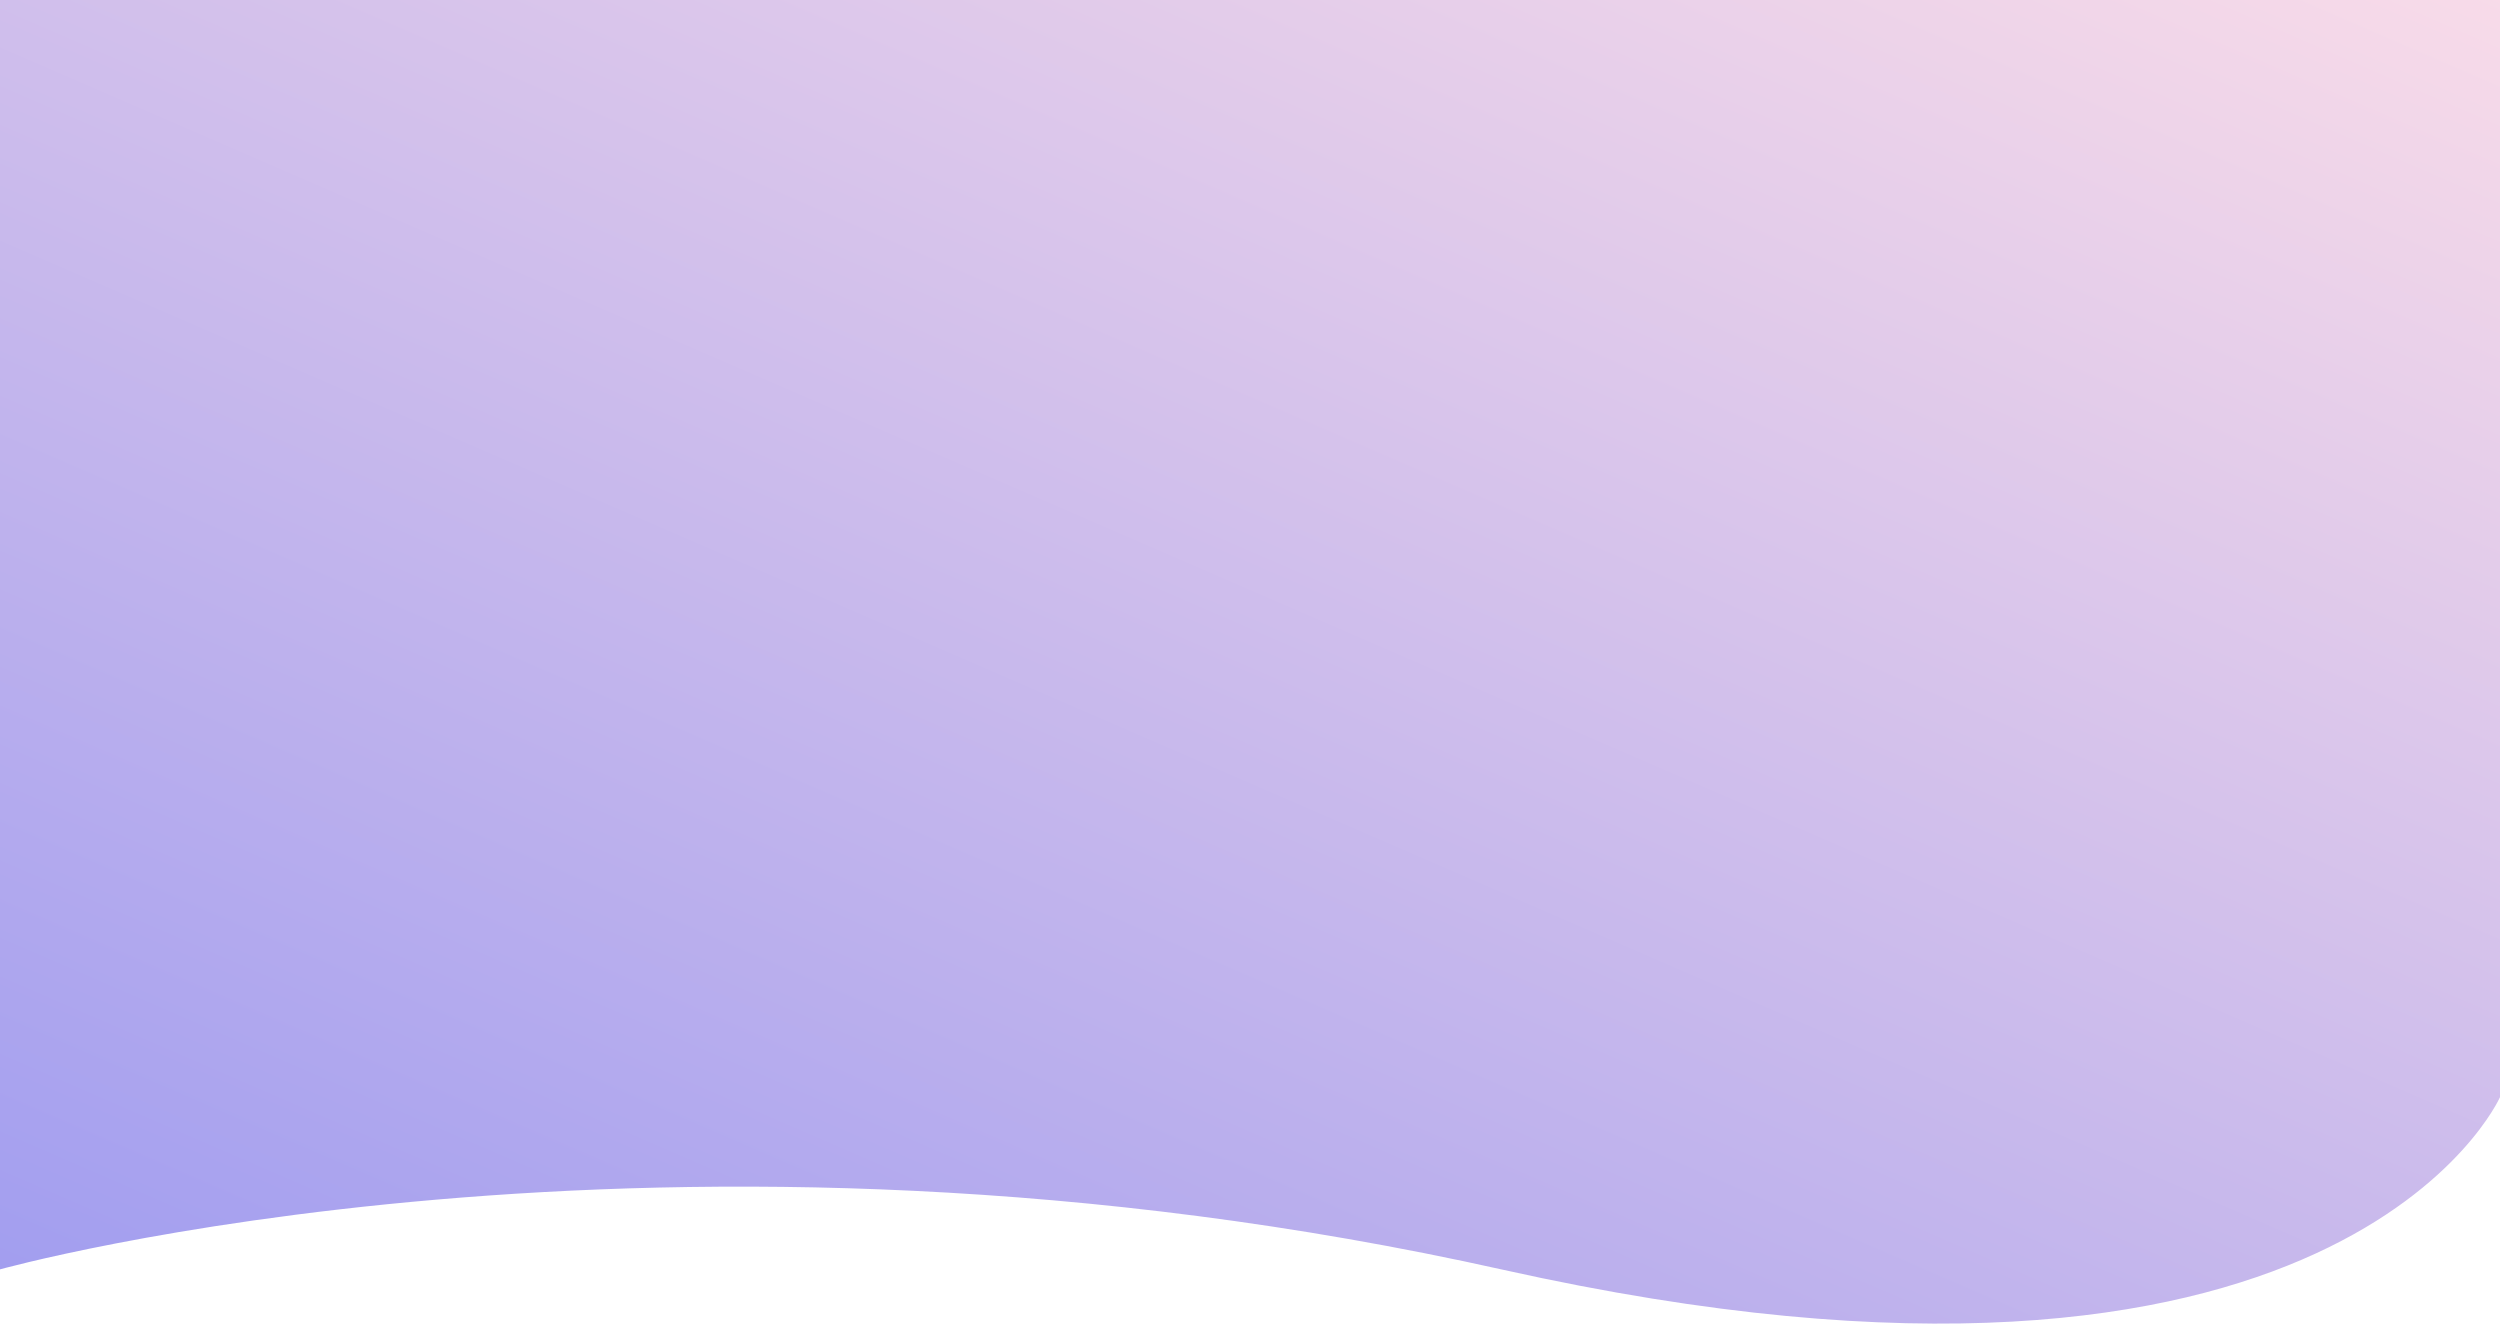 <svg width="1919" height="1016" viewBox="0 0 1919 1016" fill="none" xmlns="http://www.w3.org/2000/svg">
<path d="M-1 -15H1919V842.189C1919 842.189 1796.71 1118.14 1153.6 974.638C510.488 831.141 -1 974.638 -1 974.638V-15Z" fill="url(#paint0_linear_1_76)"/>
<defs>
<linearGradient id="paint0_linear_1_76" x1="-285.306" y1="1086.17" x2="517.867" y2="-764.124" gradientUnits="userSpaceOnUse">
<stop stop-color="#9796F0"/>
<stop offset="1" stop-color="#FFE0E8"/>
</linearGradient>
</defs>
</svg>
